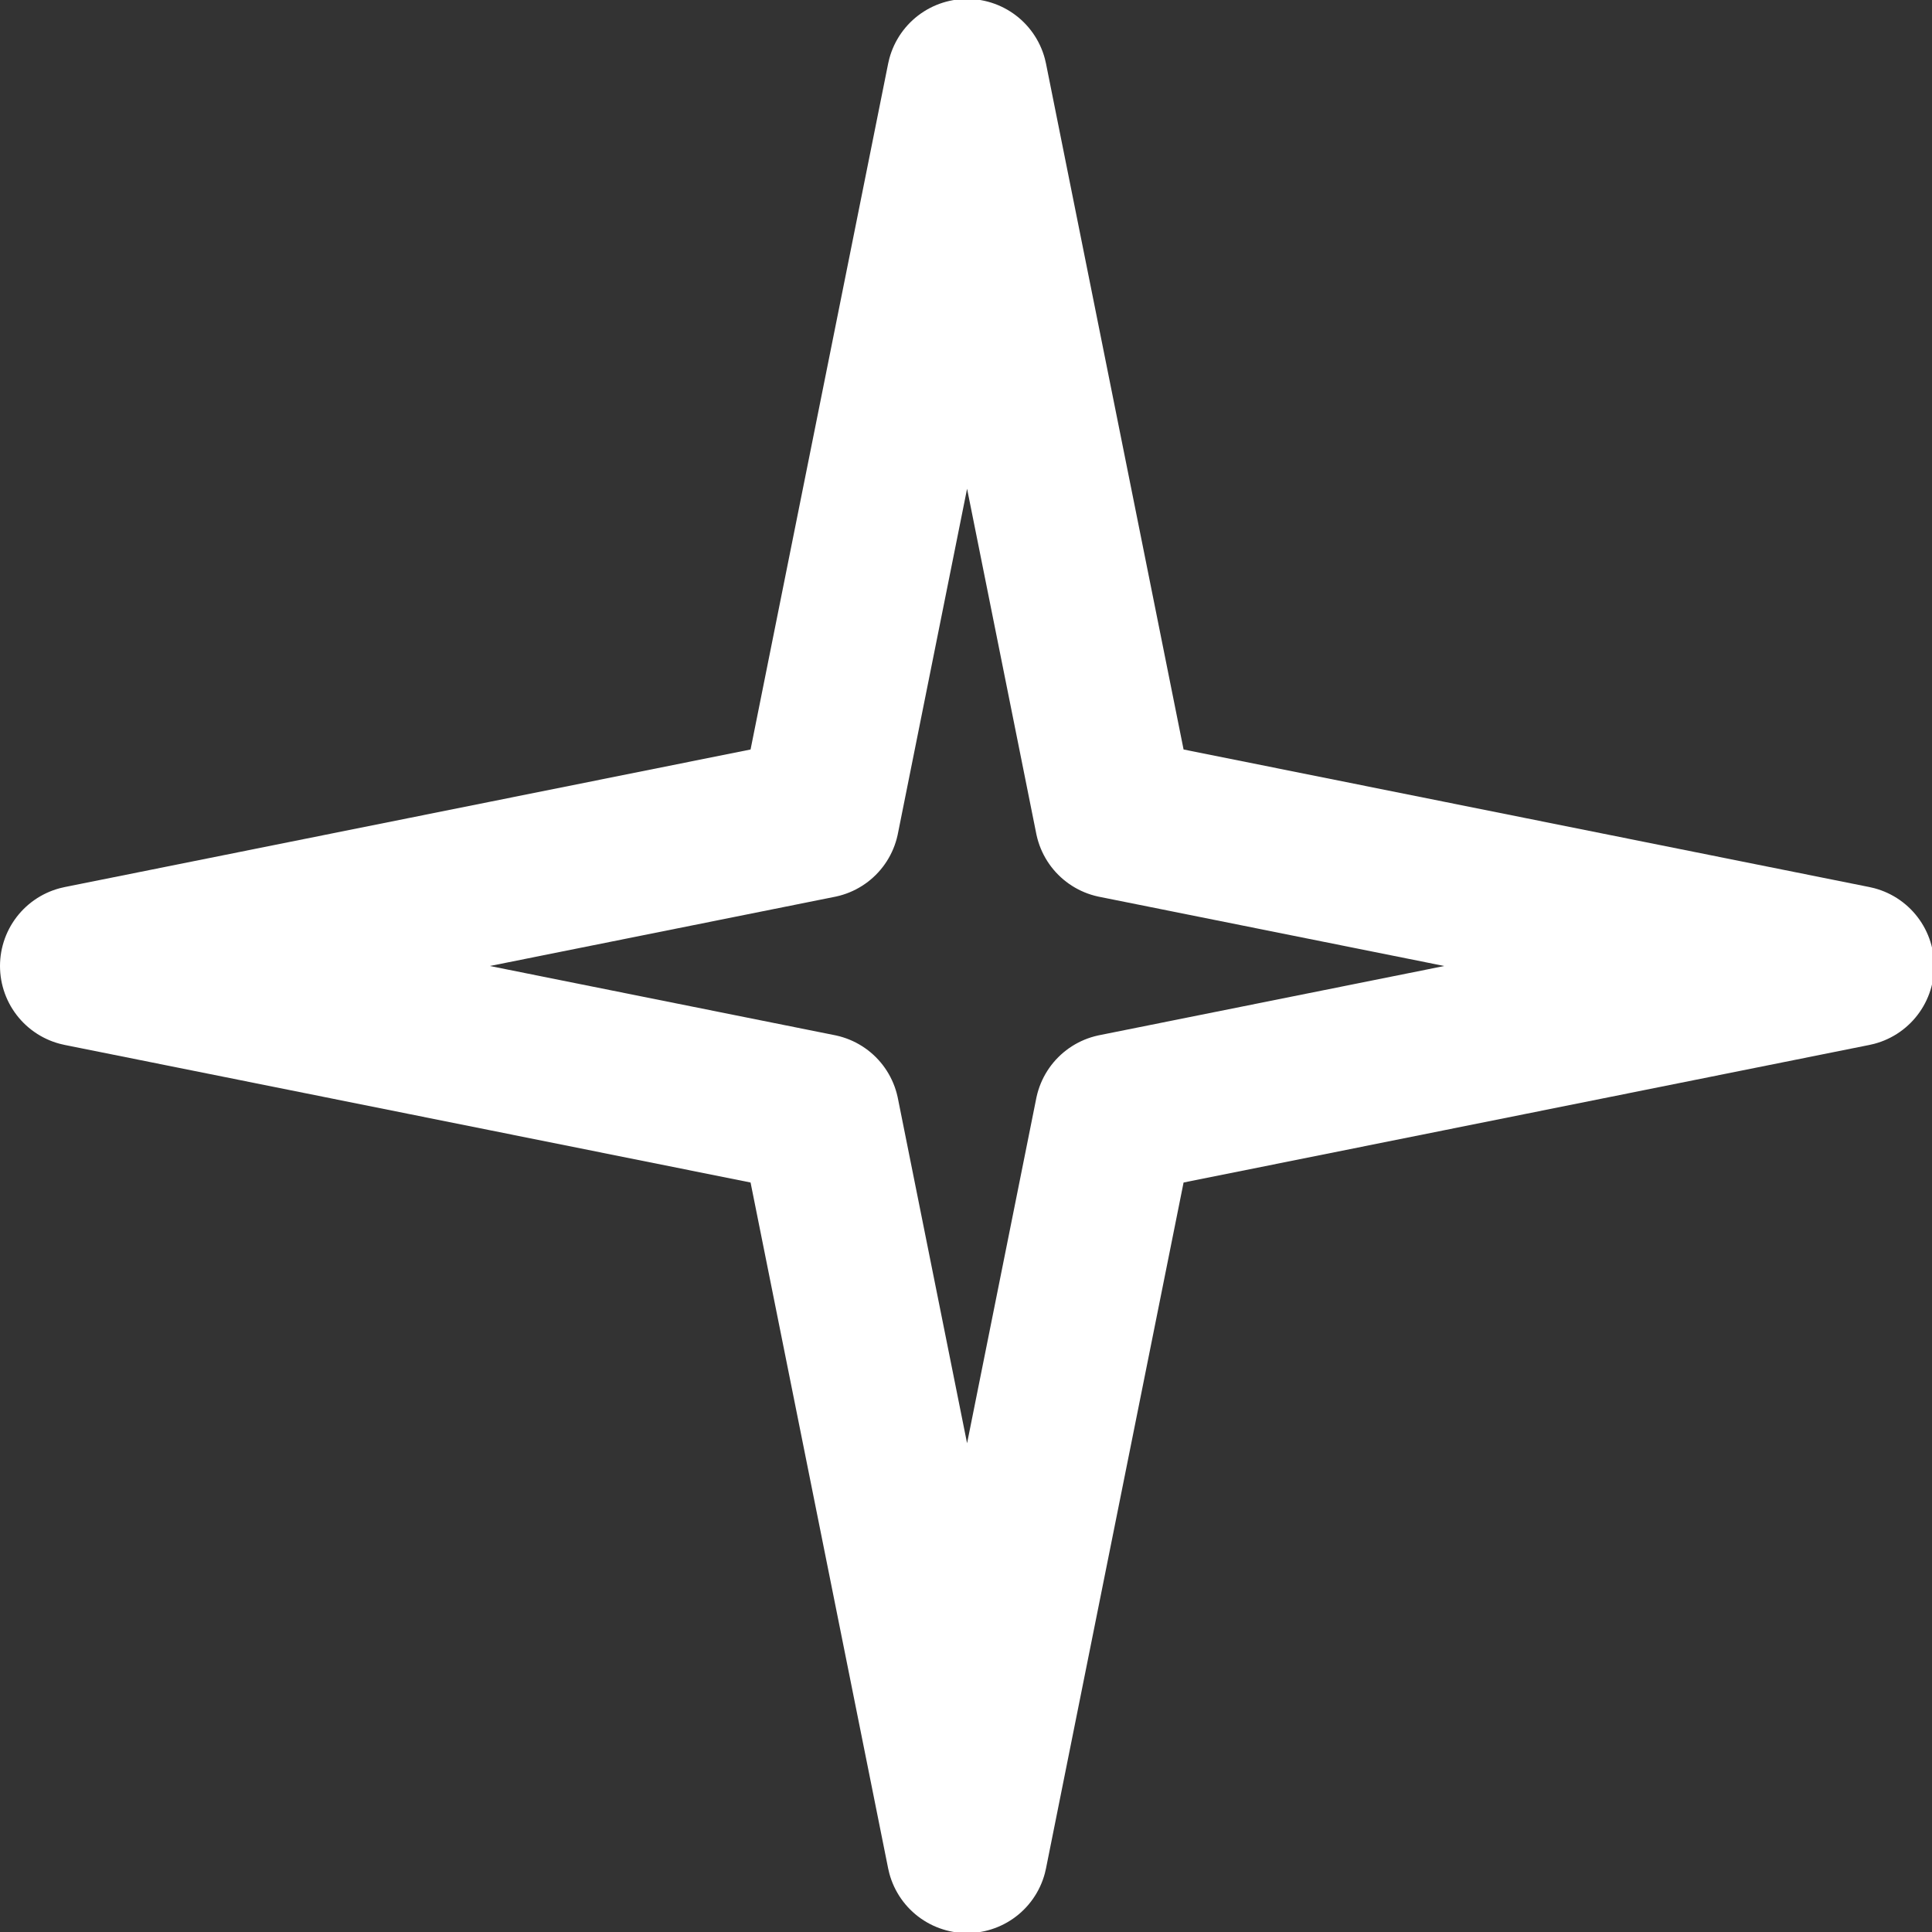 <?xml version="1.0" encoding="UTF-8"?>
<svg width="18" height="18" version="1.1" viewBox="0 0 18 18" xml:space="preserve" xmlns="http://www.w3.org/2000/svg">



 <rect x="0" y="0" width="18" height="18" fill="#333333" stroke="none"/>



 <path d="m0.75 9 6.88-1.38 1.38-6.88 1.38 6.88 6.88 1.38-6.88 1.38-1.38 6.88-1.38-6.88z" fill="none" stroke="#fff" stroke-linecap="round" stroke-linejoin="round" stroke-width="1.5"/></svg>
